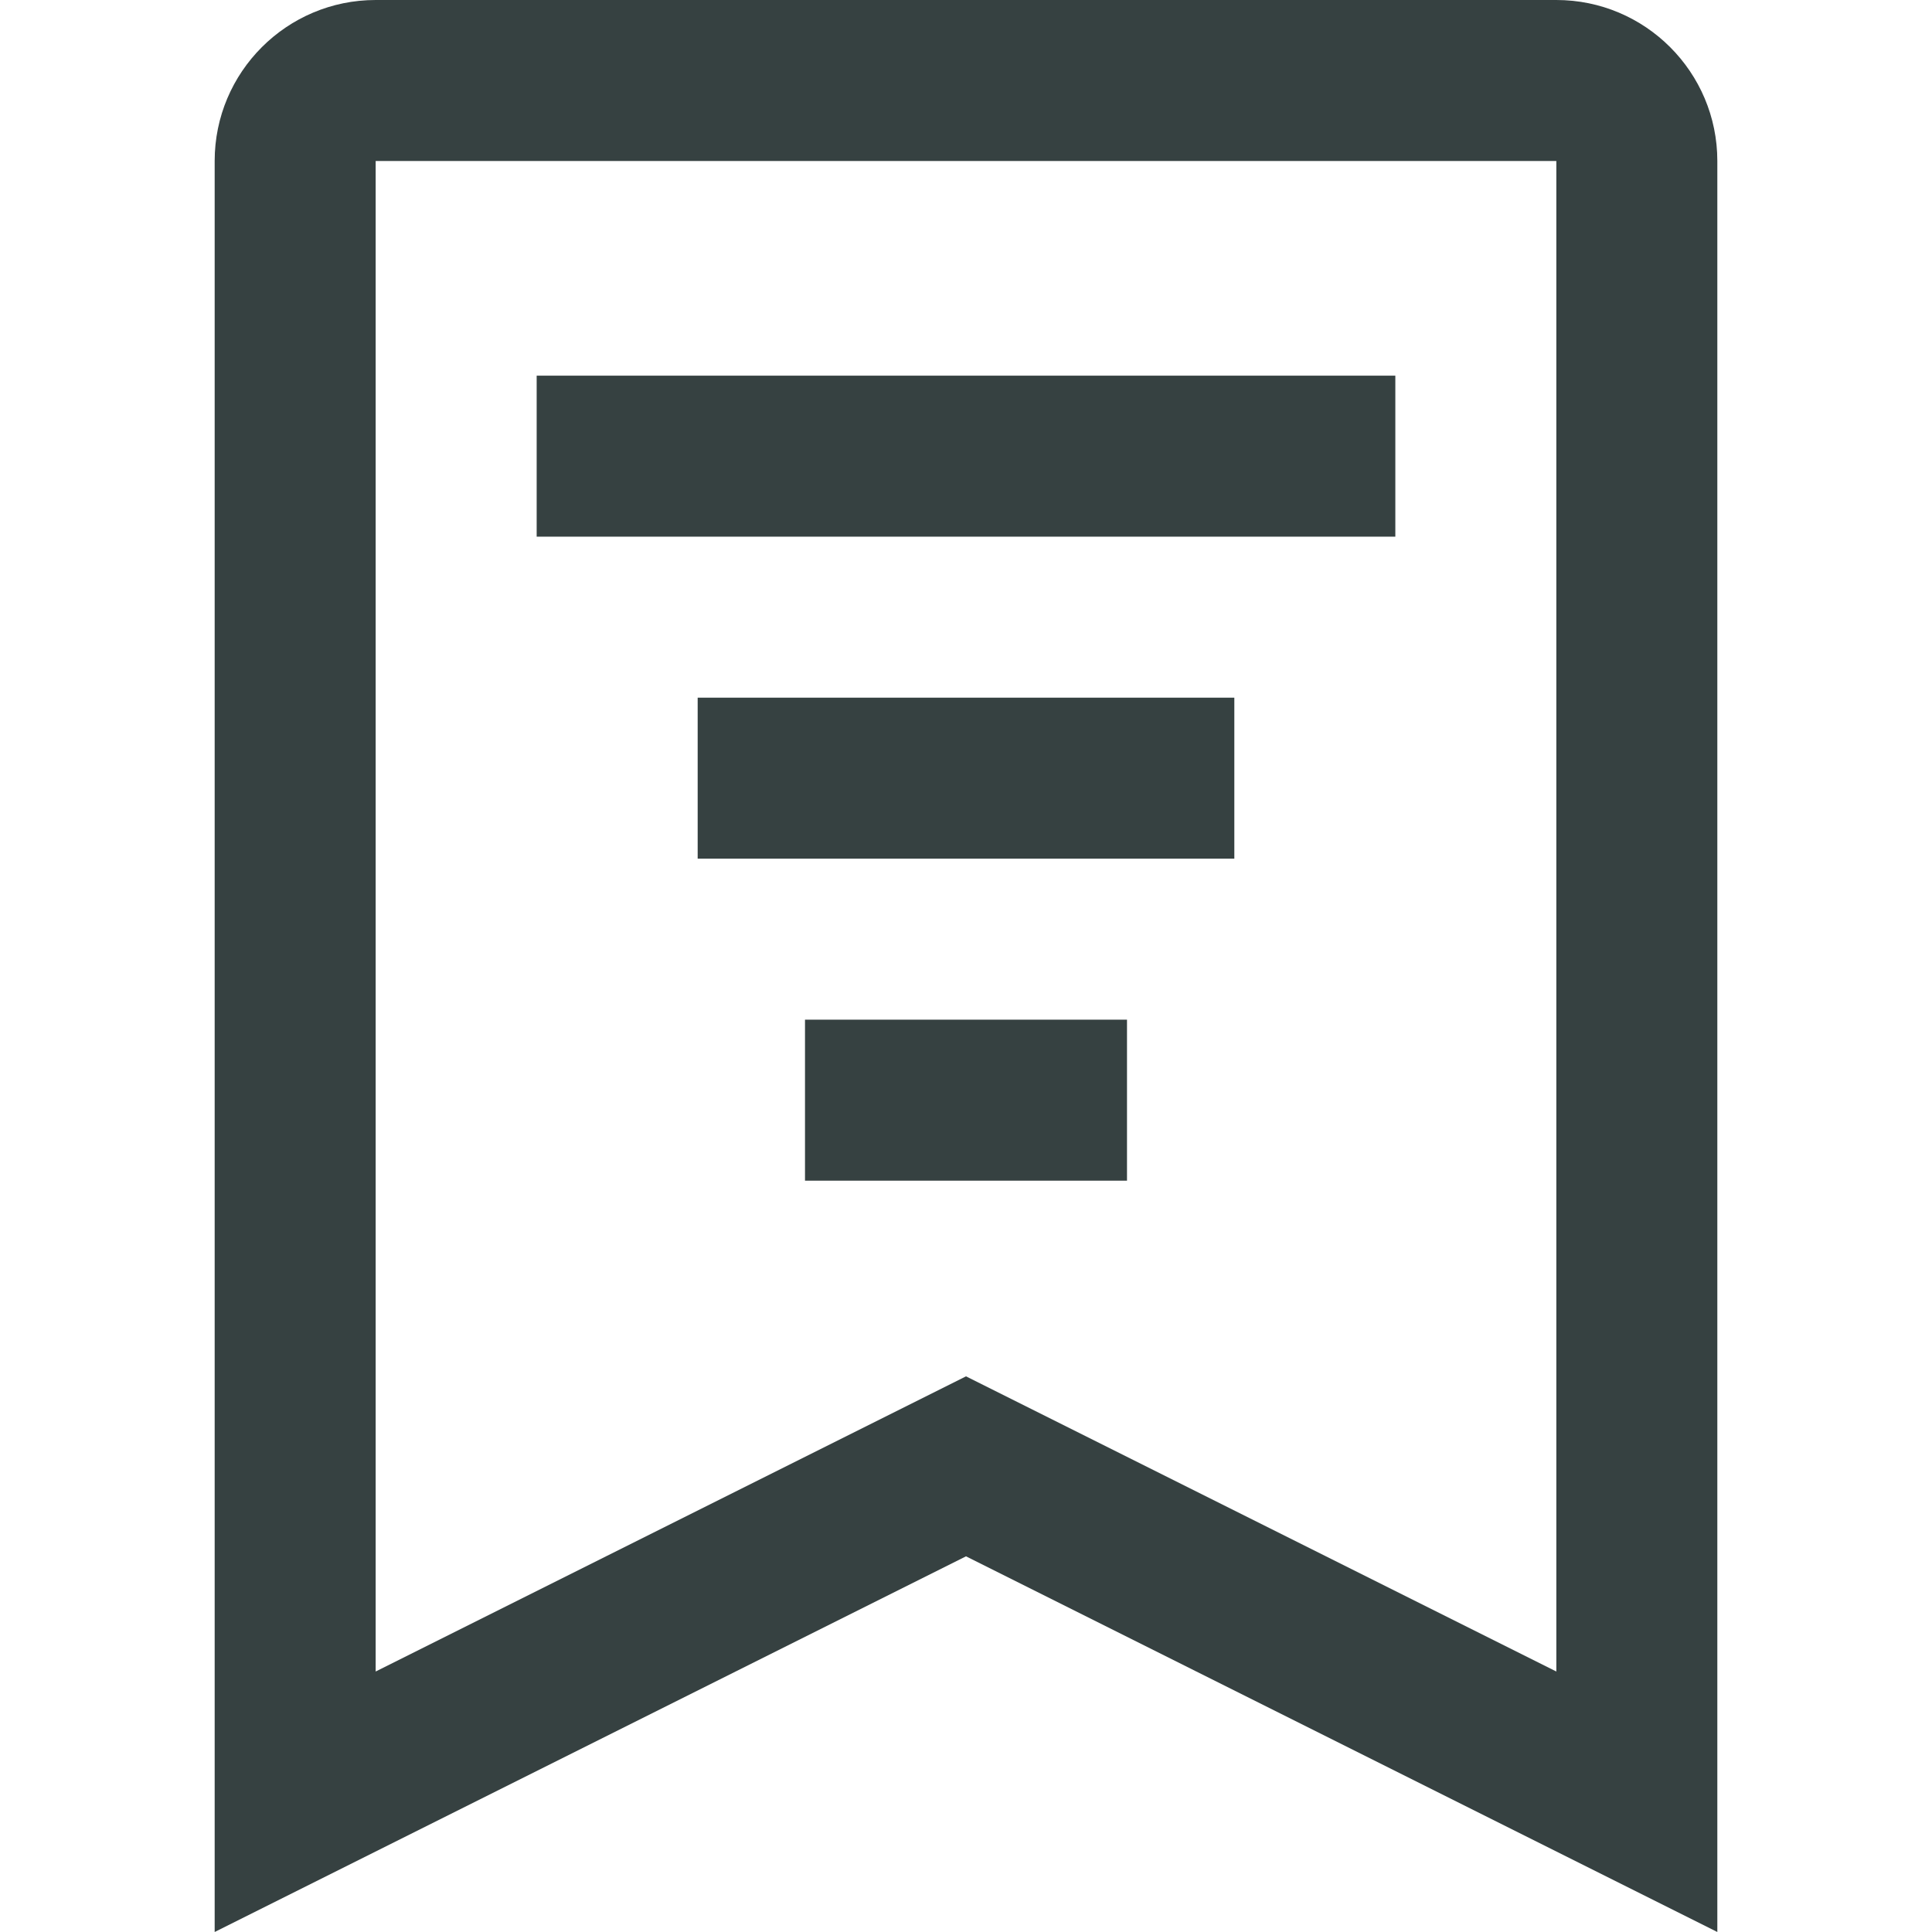 <svg width="18" height="18" viewBox="0 0 18 18" fill="none" xmlns="http://www.w3.org/2000/svg">
<path d="M5 5H13V3.5H5V5Z" fill="#364141"/>
<path d="M6.5 8H11.5V6.5H6.5V8Z" fill="#364141"/>
<path d="M10.5 11H7.5V9.5H10.5V11Z" fill="#364141"/>
<path fill-rule="evenodd" clip-rule="evenodd" d="M9 14.5L2 18V1.5C2 0.672 2.672 0 3.5 0H14.5C15.328 0 16 0.672 16 1.5V18L9 14.5ZM3.5 15.573V1.5H14.5V15.573L9 12.823L3.5 15.573Z" fill="#364141"/>
</svg>
